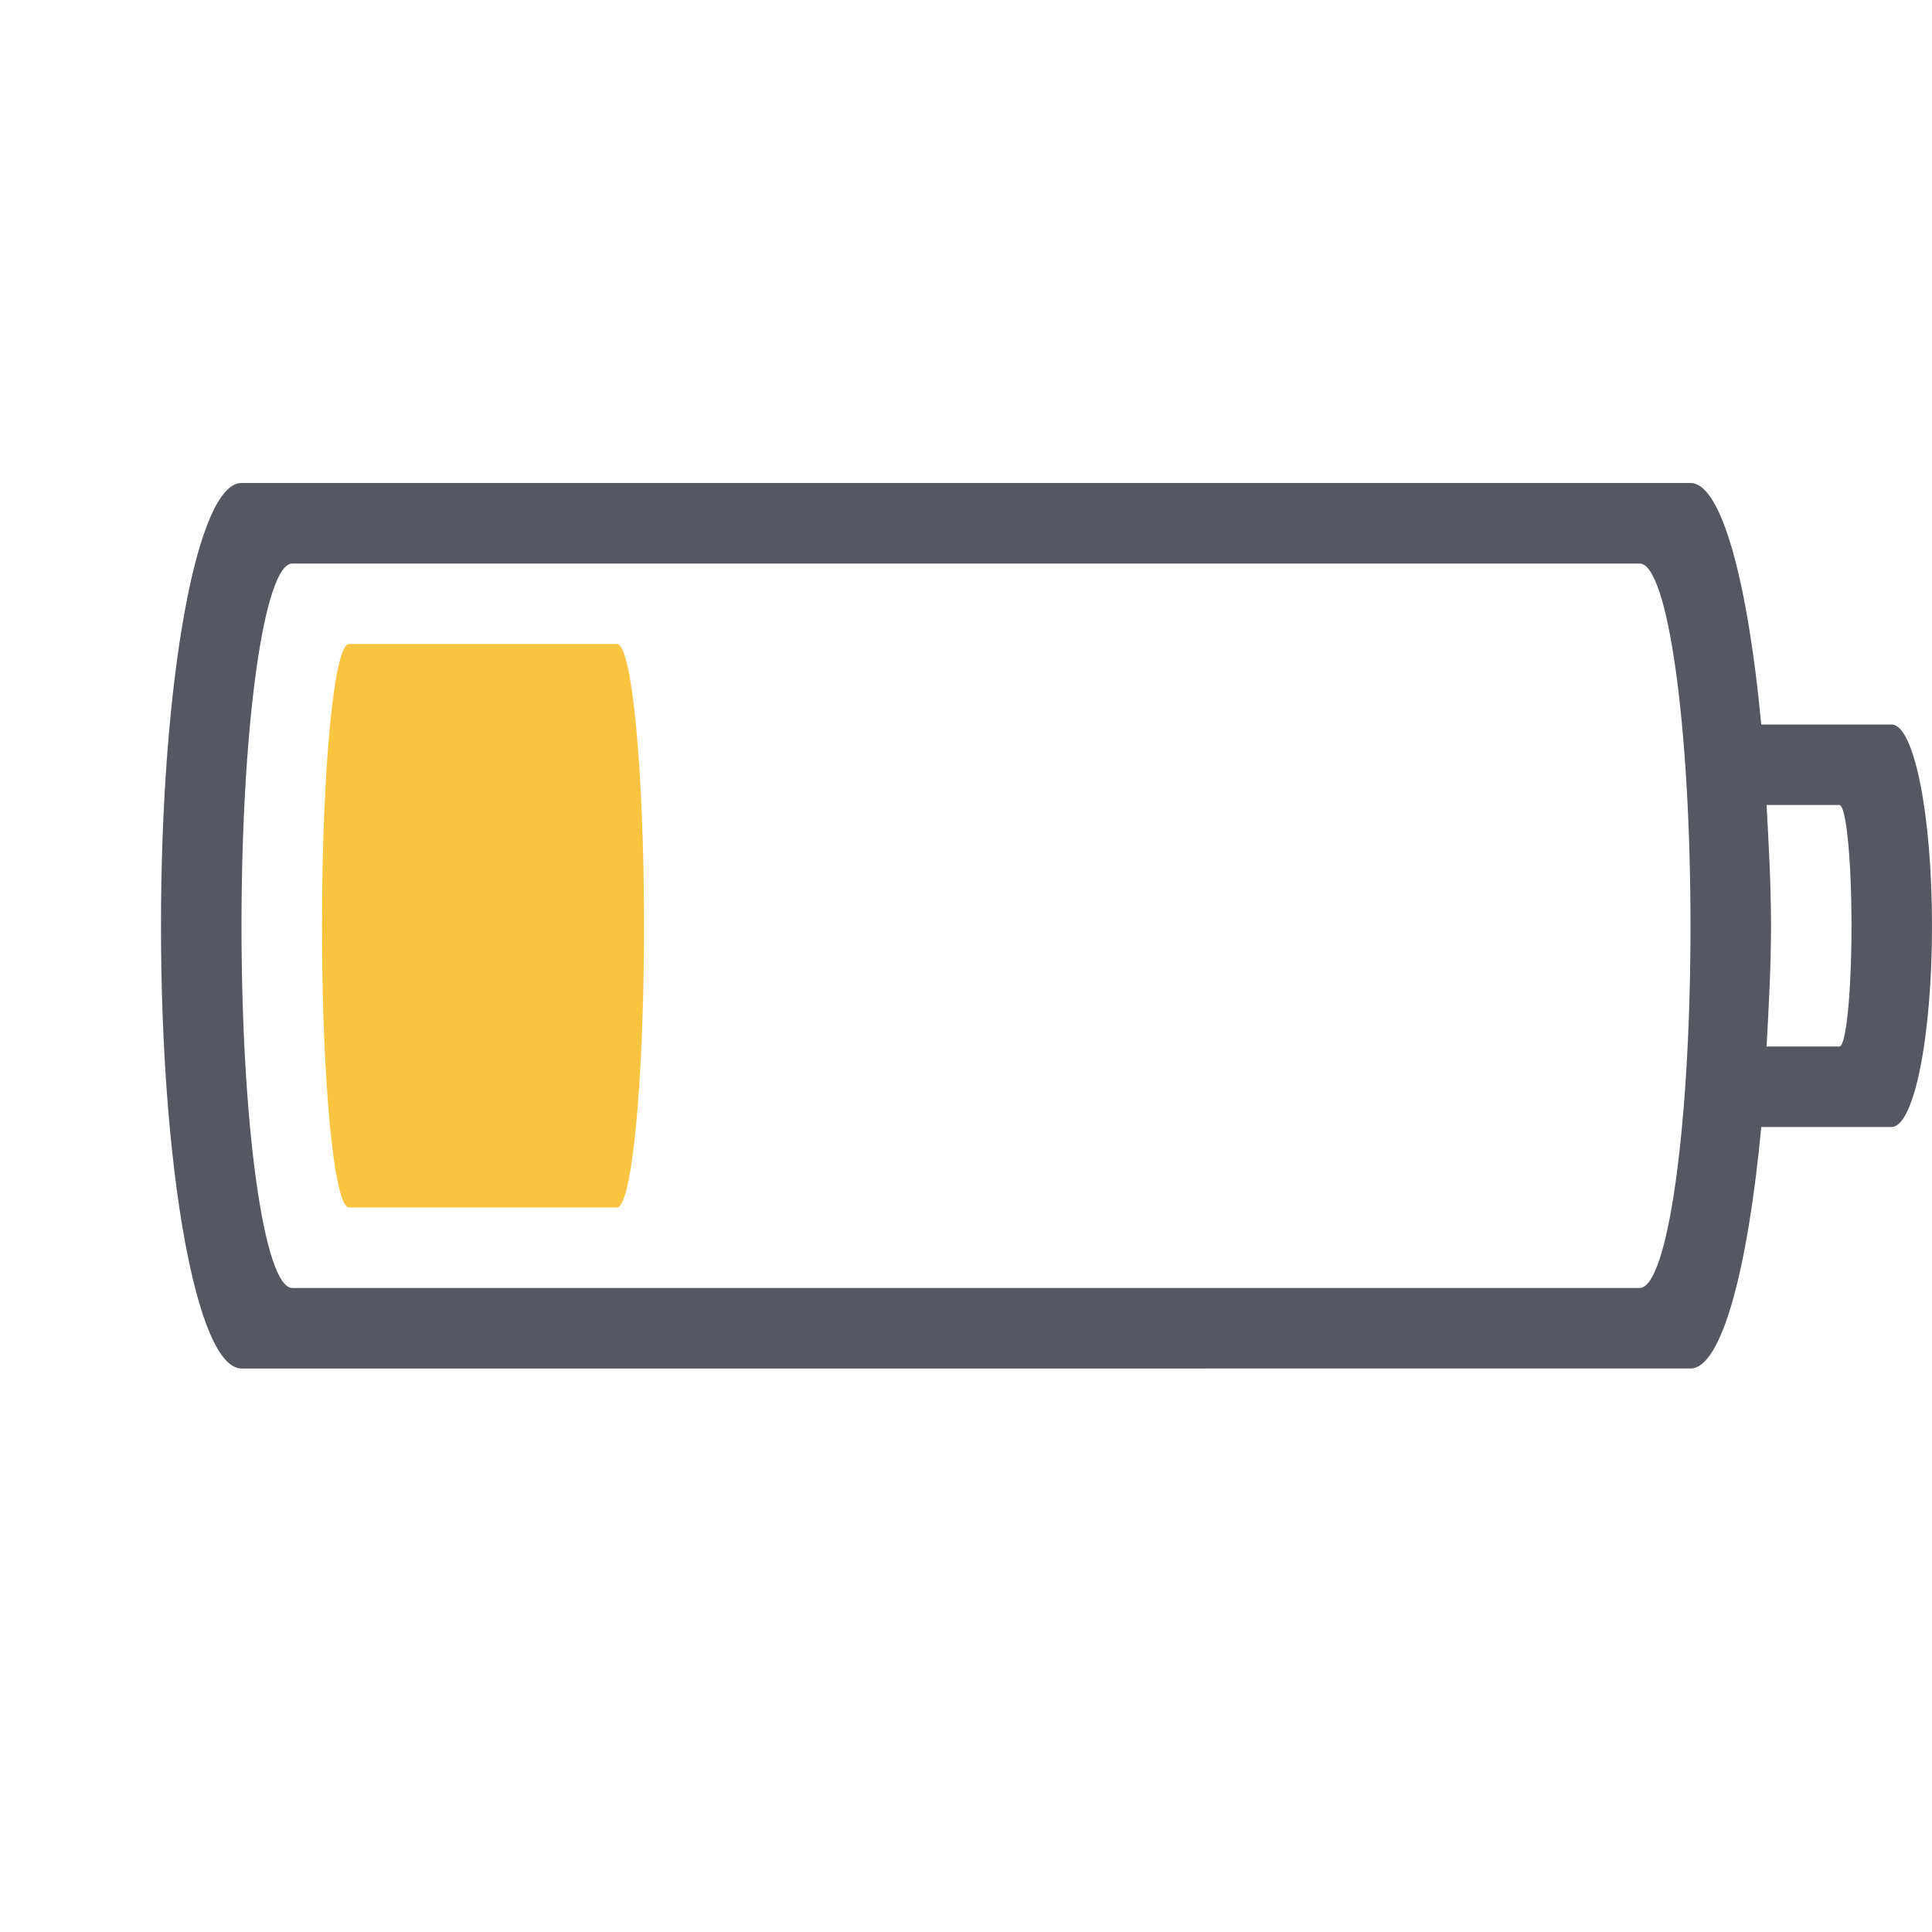 <?xml version="1.0" encoding="UTF-8" standalone="no"?>
<svg
   xmlns:dc="http://purl.org/dc/elements/1.1/"
   xmlns:cc="http://creativecommons.org/ns#"
   xmlns:rdf="http://www.w3.org/1999/02/22-rdf-syntax-ns#"
   xmlns:svg="http://www.w3.org/2000/svg"
   xmlns="http://www.w3.org/2000/svg"
   height="24"
   width="24"
   version="1.1"
   id="svg8">
  <defs
     id="defs12" />
  <path
     id="rect851"
     style="font-variation-settings:normal;opacity:1;vector-effect:none;fill:#555761;fill-opacity:1;stroke-width:1;stroke-linecap:butt;stroke-linejoin:miter;stroke-miterlimit:4;stroke-dasharray:none;stroke-dashoffset:0;stroke-opacity:0.5;stop-color:#000000;stop-opacity:1"
     d="m 3,6 c -0.554,0 -1,2.453 -1,5.5 0,3.047 0.446,5.5 1,5.5 H 21 c 0.387,0 0.713,-1.237 0.879,-3 h 1.619 C 23.776,14 24,12.885 24,11.5 24,10.115 23.776,9 23.498,9 H 21.879 C 21.713,7.237 21.387,6 21,6 Z M 3.632,7 H 20.367 C 20.718,7 21,9.007 21,11.5 21,13.993 20.718,16 20.367,16 H 3.632 C 3.282,16 3,13.993 3,11.5 3,9.007 3.282,7 3.632,7 Z m 18.313,3 h 0.904 C 22.933,10 23,10.669 23,11.5 23,12.331 22.933,13 22.85,13 H 21.945 C 21.971,12.513 22,12.033 22,11.5 22,10.967 21.971,10.487 21.945,10 Z" />
  <path
     class="warning"
     id="rect851-3-7-3"
     style="font-variation-settings:normal;vector-effect:none;fill:#f9c440;fill-opacity:1;stroke-width:1;stroke-linecap:butt;stroke-linejoin:miter;stroke-miterlimit:4;stroke-dasharray:none;stroke-dashoffset:0;stroke-opacity:0.5;stop-color:#000000"
     d="M 4.336,8 C 4.15,8 4,9.561 4,11.5 4,13.439 4.15,15 4.336,15 H 7.664 C 7.85,15 8,13.439 8,11.5 8,9.561 7.85,8 7.664,8 Z" />
</svg>
